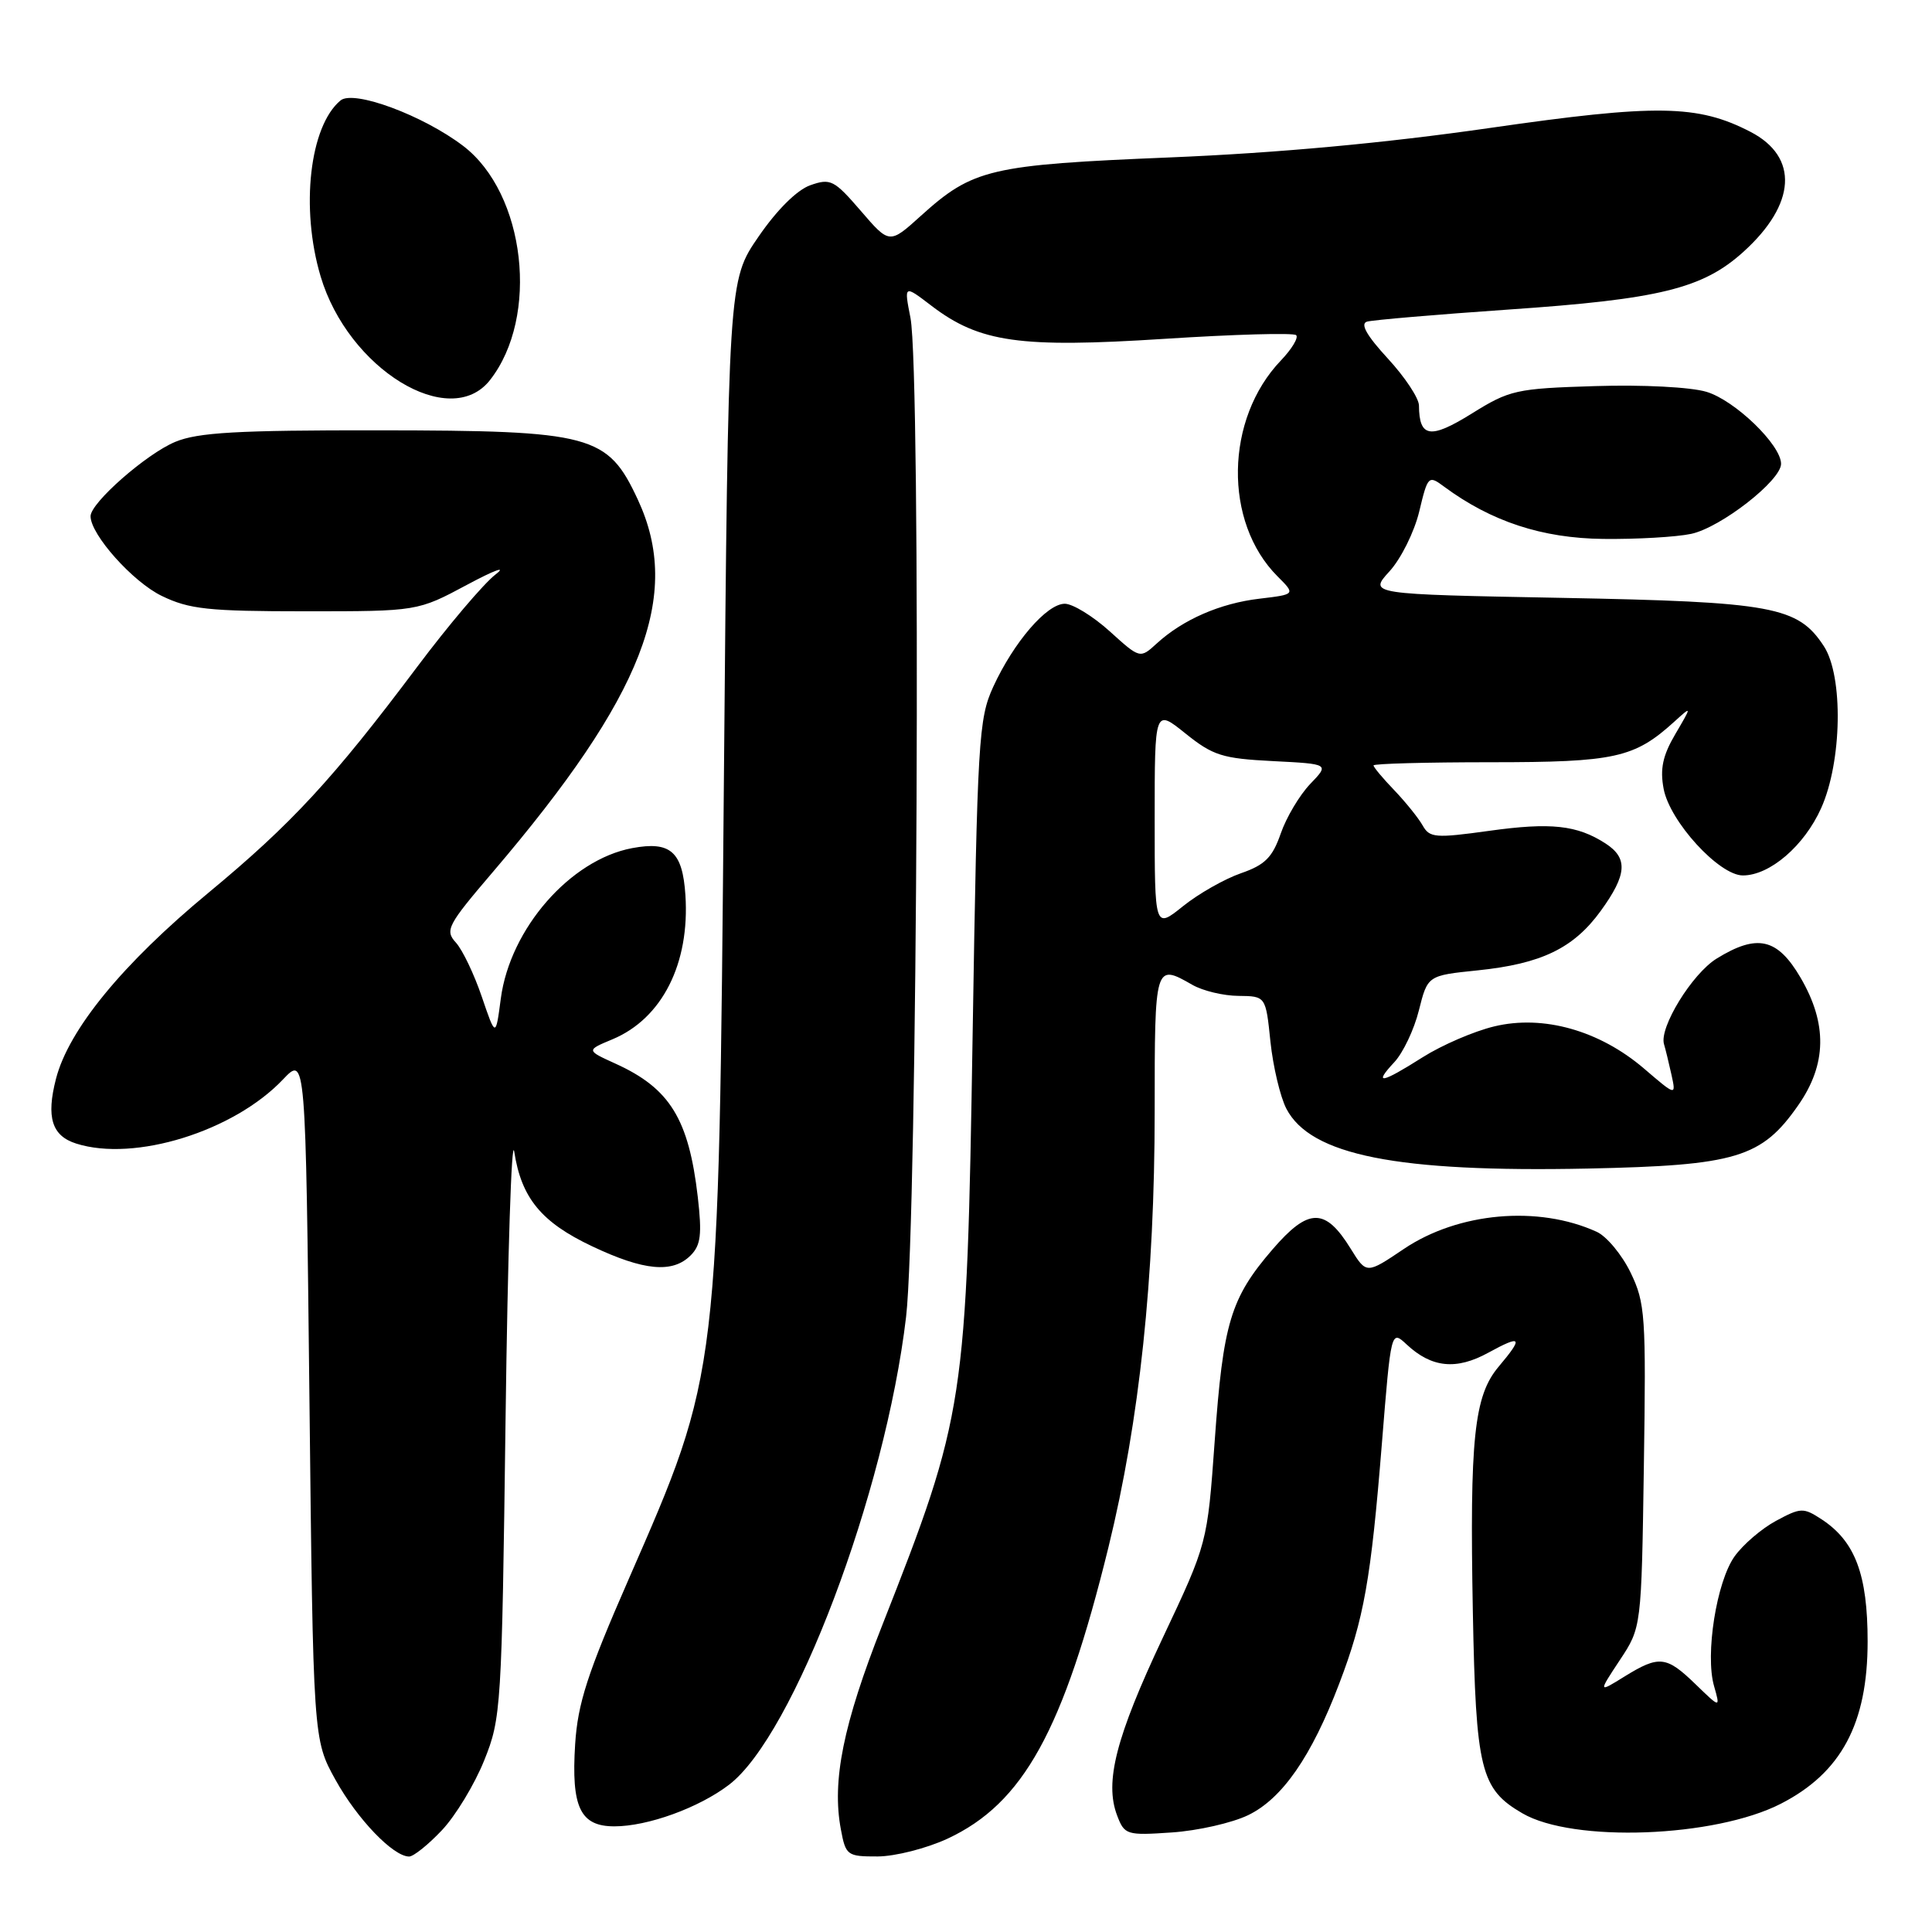 <?xml version="1.0" encoding="UTF-8" standalone="no"?>
<!DOCTYPE svg PUBLIC "-//W3C//DTD SVG 1.1//EN" "http://www.w3.org/Graphics/SVG/1.1/DTD/svg11.dtd" >
<svg xmlns="http://www.w3.org/2000/svg" xmlns:xlink="http://www.w3.org/1999/xlink" version="1.1" viewBox="0 0 256 256">
 <g >
 <path fill="currentColor"
d=" M 58.56 242.51 C 60.37 240.59 62.89 236.43 64.16 233.26 C 66.41 227.67 66.49 226.35 66.99 188.00 C 67.27 166.28 67.79 150.35 68.14 152.61 C 69.09 158.75 71.73 161.96 78.46 165.14 C 85.32 168.39 89.12 168.74 91.51 166.35 C 92.86 165.00 93.03 163.58 92.46 158.60 C 91.26 148.27 88.77 144.22 81.58 140.95 C 77.66 139.17 77.66 139.17 81.16 137.71 C 87.74 134.96 91.42 127.67 90.82 118.60 C 90.44 112.84 88.85 111.43 83.77 112.38 C 75.56 113.92 67.59 123.05 66.36 132.31 C 65.68 137.47 65.68 137.47 63.84 132.07 C 62.83 129.10 61.29 125.87 60.41 124.90 C 58.93 123.27 59.27 122.61 65.31 115.54 C 85.25 92.17 90.42 78.89 84.52 66.21 C 80.51 57.59 78.47 57.05 50.22 57.02 C 31.43 57.00 26.22 57.30 23.22 58.55 C 19.39 60.14 12.00 66.63 12.00 68.40 C 12.00 70.84 17.60 77.11 21.43 78.96 C 25.08 80.73 27.59 81.00 40.48 81.00 C 55.33 81.00 55.33 81.00 61.92 77.47 C 65.54 75.53 67.22 74.92 65.66 76.12 C 64.10 77.32 59.42 82.84 55.25 88.40 C 44.13 103.23 38.63 109.18 27.64 118.28 C 16.25 127.70 9.10 136.42 7.42 142.94 C 6.10 148.05 6.87 150.51 10.10 151.53 C 17.83 153.99 30.97 149.91 37.50 143.03 C 40.50 139.87 40.50 139.87 41.00 185.18 C 41.50 230.50 41.50 230.50 44.45 235.83 C 47.34 241.04 52.10 246.00 54.21 246.00 C 54.79 246.00 56.75 244.43 58.56 242.51 Z  M 125.56 243.63 C 135.59 238.95 140.90 229.34 146.88 205.00 C 150.99 188.25 153.00 169.32 153.00 147.25 C 153.00 127.71 153.02 127.65 158.00 130.50 C 159.38 131.29 162.12 131.95 164.11 131.96 C 167.72 132.00 167.72 132.00 168.34 138.03 C 168.69 141.34 169.64 145.33 170.44 146.89 C 173.64 153.08 185.10 155.36 210.38 154.84 C 230.06 154.43 233.43 153.42 238.29 146.43 C 242.06 141.02 242.15 135.64 238.58 129.54 C 235.51 124.30 232.84 123.70 227.46 127.02 C 224.21 129.03 219.83 136.16 220.49 138.36 C 220.68 138.99 221.12 140.79 221.47 142.37 C 222.10 145.24 222.10 145.24 217.83 141.58 C 211.93 136.54 204.49 134.44 198.01 136.00 C 195.32 136.64 191.06 138.48 188.53 140.08 C 183.01 143.58 181.93 143.77 184.75 140.75 C 185.91 139.51 187.38 136.42 188.01 133.88 C 189.17 129.26 189.17 129.26 195.79 128.58 C 204.25 127.71 208.52 125.65 212.12 120.68 C 215.59 115.89 215.74 113.71 212.75 111.77 C 208.98 109.33 205.50 108.95 197.33 110.09 C 190.19 111.08 189.43 111.02 188.51 109.38 C 187.95 108.39 186.26 106.29 184.75 104.71 C 183.24 103.14 182.00 101.66 182.00 101.42 C 182.00 101.19 189.00 101.00 197.55 101.00 C 214.00 101.00 216.56 100.43 221.85 95.63 C 224.20 93.50 224.20 93.50 221.99 97.27 C 220.32 100.11 219.94 101.88 220.44 104.52 C 221.25 108.85 227.79 116.00 230.94 116.00 C 234.51 116.00 239.07 112.08 241.31 107.09 C 244.08 100.92 244.27 89.60 241.67 85.62 C 238.23 80.36 234.91 79.75 206.93 79.22 C 181.35 78.74 181.35 78.74 184.11 75.71 C 185.63 74.05 187.40 70.49 188.05 67.80 C 189.19 63.03 189.28 62.94 191.36 64.49 C 197.62 69.11 204.34 71.32 212.44 71.41 C 216.87 71.46 222.11 71.16 224.09 70.74 C 228.01 69.90 236.00 63.68 236.00 61.46 C 236.00 58.95 229.89 53.05 226.12 51.92 C 224.03 51.29 217.65 50.96 211.37 51.16 C 200.88 51.48 200.04 51.67 195.00 54.81 C 189.51 58.22 188.05 57.99 188.02 53.73 C 188.01 52.75 186.15 49.95 183.88 47.49 C 181.09 44.46 180.21 42.90 181.13 42.62 C 181.89 42.40 190.31 41.68 199.85 41.02 C 219.90 39.65 225.62 38.24 231.00 33.38 C 238.01 27.05 238.38 20.80 231.95 17.47 C 224.95 13.85 219.51 13.77 197.39 16.96 C 183.49 18.96 169.31 20.27 155.00 20.86 C 131.18 21.84 128.92 22.37 122.04 28.58 C 117.86 32.36 117.86 32.36 114.06 27.94 C 110.53 23.85 110.05 23.60 107.38 24.54 C 105.61 25.16 102.95 27.80 100.50 31.37 C 96.50 37.18 96.50 37.18 95.92 103.34 C 95.22 182.72 95.35 181.67 83.28 209.30 C 77.83 221.76 76.56 225.69 76.21 231.12 C 75.68 239.48 76.88 242.00 81.41 242.00 C 85.83 242.00 92.59 239.55 96.60 236.49 C 105.16 229.96 117.31 197.85 120.06 174.50 C 121.57 161.70 122.06 49.35 120.64 42.11 C 119.78 37.73 119.78 37.73 123.44 40.53 C 129.81 45.38 135.14 46.13 154.26 44.90 C 163.55 44.30 171.41 44.08 171.75 44.41 C 172.08 44.75 171.17 46.25 169.73 47.76 C 162.31 55.51 162.10 69.19 169.28 76.37 C 171.67 78.76 171.67 78.76 166.89 79.33 C 161.68 79.94 156.75 82.09 153.28 85.26 C 151.06 87.29 151.06 87.29 147.03 83.64 C 144.81 81.64 142.14 80.00 141.09 80.00 C 138.71 80.00 134.34 85.07 131.61 91.00 C 129.67 95.24 129.51 97.94 128.88 137.00 C 128.09 186.08 127.87 187.48 116.90 215.36 C 111.73 228.47 110.21 235.98 111.42 242.40 C 112.06 245.86 112.26 246.00 116.30 245.99 C 118.61 245.98 122.78 244.92 125.56 243.63 Z  M 165.38 240.52 C 169.90 238.34 173.78 232.75 177.45 223.10 C 180.74 214.48 181.65 209.36 183.11 191.24 C 184.32 176.22 184.32 176.22 186.39 178.15 C 189.70 181.24 192.97 181.57 197.21 179.24 C 201.64 176.82 201.89 177.16 198.57 181.10 C 195.32 184.96 194.73 190.60 195.16 213.60 C 195.56 234.54 196.18 237.05 201.72 240.27 C 208.44 244.19 227.23 243.49 235.98 239.00 C 243.98 234.90 247.47 228.37 247.47 217.50 C 247.47 208.63 245.82 204.24 241.39 201.33 C 238.96 199.74 238.62 199.75 235.33 201.52 C 233.42 202.55 230.95 204.67 229.84 206.23 C 227.45 209.58 225.92 219.24 227.12 223.41 C 227.96 226.36 227.96 226.36 224.68 223.18 C 220.80 219.42 219.85 219.31 215.25 222.15 C 211.77 224.31 211.77 224.31 214.63 219.98 C 217.50 215.65 217.50 215.65 217.82 194.29 C 218.12 174.31 218.01 172.65 216.06 168.62 C 214.91 166.25 212.89 163.82 211.57 163.22 C 203.83 159.69 193.24 160.63 186.02 165.49 C 181.06 168.83 181.06 168.83 178.98 165.47 C 175.60 159.99 173.39 160.01 168.61 165.56 C 163.05 172.02 162.07 175.27 160.95 191.00 C 159.98 204.50 159.98 204.50 154.08 217.00 C 147.87 230.17 146.34 236.12 148.02 240.55 C 149.00 243.13 149.27 243.22 155.27 242.81 C 158.70 242.58 163.25 241.55 165.38 240.52 Z  M 64.92 50.37 C 71.51 41.99 69.64 25.64 61.38 19.34 C 56.07 15.29 46.86 11.87 45.12 13.31 C 41.03 16.71 39.79 27.57 42.48 36.61 C 46.12 48.88 59.60 57.14 64.92 50.37 Z  M 153.00 108.50 C 153.00 93.91 153.00 93.91 157.08 97.19 C 160.73 100.12 161.97 100.51 168.66 100.85 C 176.16 101.23 176.16 101.23 173.60 103.89 C 172.20 105.36 170.44 108.31 169.70 110.46 C 168.60 113.62 167.61 114.61 164.43 115.71 C 162.27 116.46 158.81 118.42 156.75 120.08 C 153.00 123.09 153.00 123.09 153.00 108.50 Z "/>
</g>
</svg>